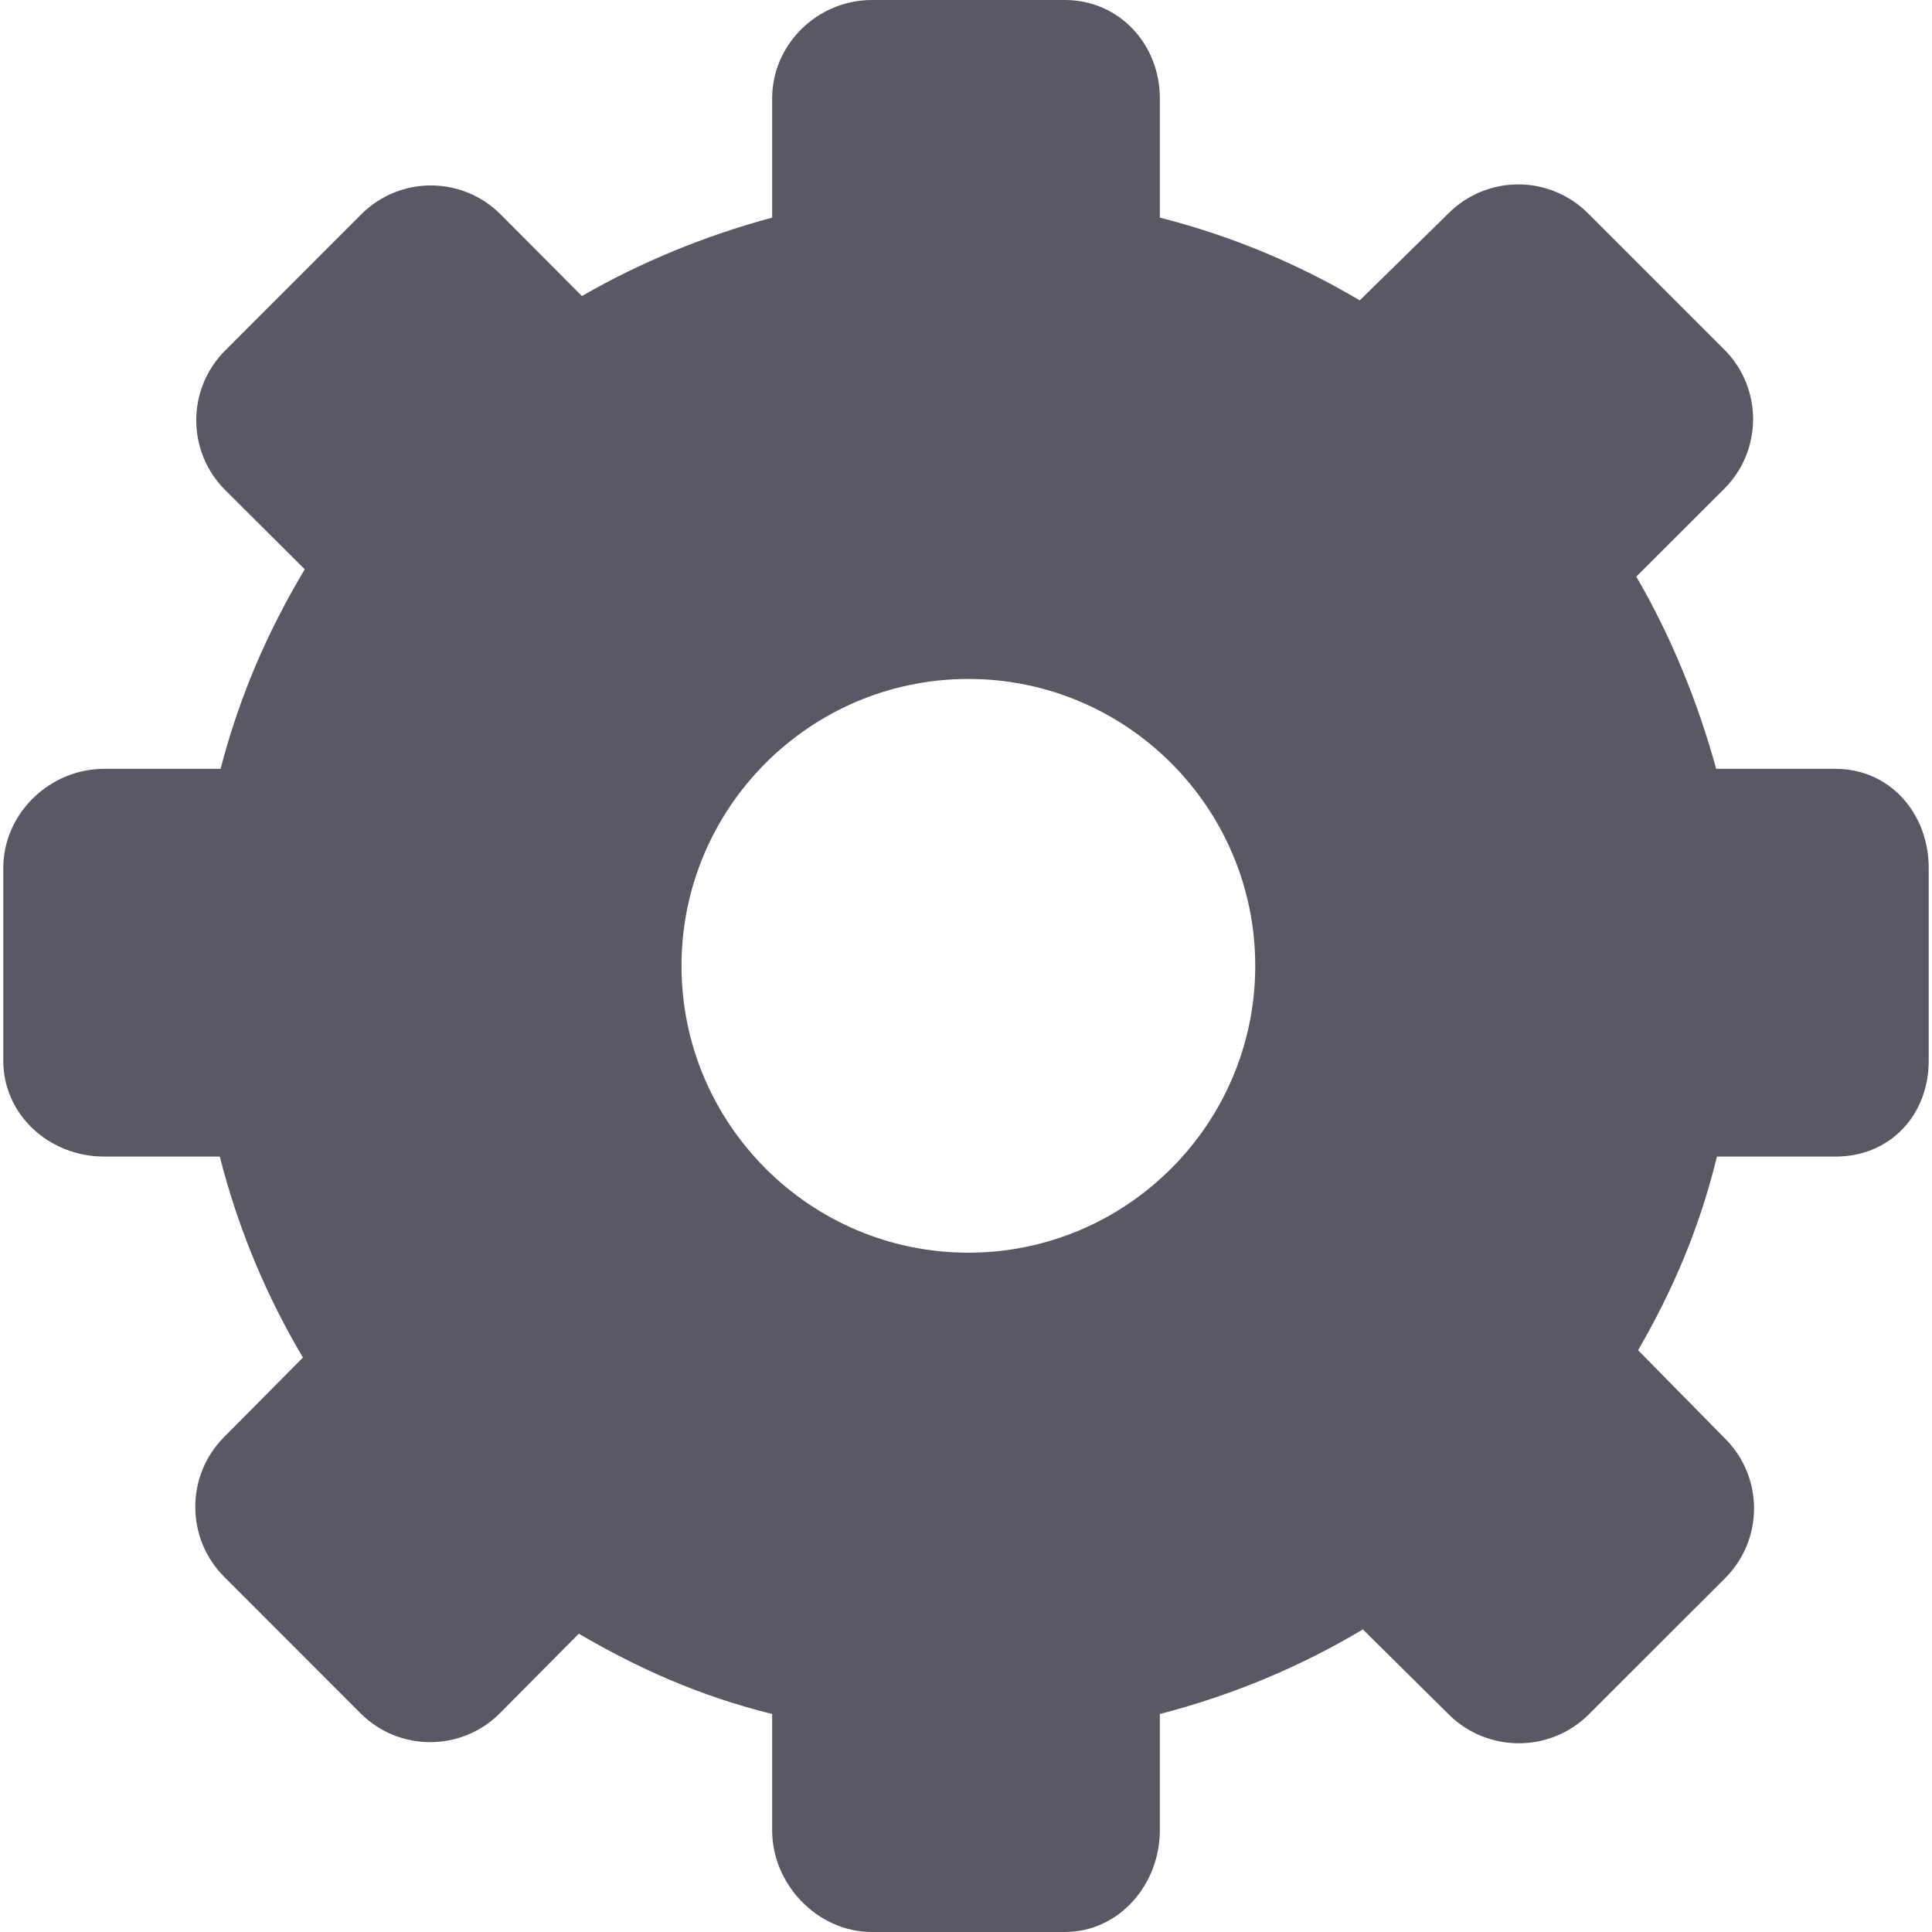 <?xml version="1.0" encoding="iso-8859-1"?>
<!-- Generator: Adobe Illustrator 17.1.0, SVG Export Plug-In . SVG Version: 6.00 Build 0)  -->
<!DOCTYPE svg PUBLIC "-//W3C//DTD SVG 1.1//EN" "http://www.w3.org/Graphics/SVG/1.1/DTD/svg11.dtd">
<svg fill="#595966" version="1.1" id="Capa_1" xmlns="http://www.w3.org/2000/svg" xmlns:xlink="http://www.w3.org/1999/xlink" x="0px" y="0px"
	 viewBox="0 0 294 294" style="enable-background:new 0 0 294 294;" xml:space="preserve">
<path d="M279.333,117h-18.178C258.423,107,254.3,96.814,249,87.747l13.383-13.361c5.857-5.857,5.858-15.344,0-21.202l-20.737-20.733
	c-2.813-2.813-6.628-4.391-10.606-4.391c-3.978,0-7.794,1.581-10.606,4.395l-13.516,13.254c-9.308-5.519-19.417-9.796-30.417-12.591
	V15c0-8.284-6.191-15-14.476-15h-29.327C124.413,0,117.5,6.716,117.5,15v18.118c-10,2.684-19.944,6.729-28.944,11.933L76.168,32.613
	c-5.857-5.857-15.331-5.857-21.188,0L34.254,53.351c-5.858,5.857-5.852,15.355,0.006,21.213l12.117,12.071
	C40.759,96.008,36.411,106,33.567,117H15.833C7.549,117,0.5,123.802,0.5,132.086v29.328C0.5,169.698,7.549,176,15.833,176h17.613
	c2.794,11,7.094,21.211,12.652,30.584l-11.989,12.092c-5.858,5.857-5.858,15.407,0,21.265l20.737,20.763
	c2.929,2.929,6.768,4.406,10.606,4.406s7.678-1.458,10.606-4.387l12.02-12.115c9.133,5.338,18.421,9.487,29.421,12.218V278.5
	c0,8.284,6.913,15.5,15.197,15.5h29.327c8.284,0,14.476-7.216,14.476-15.5v-17.673c11-2.843,21.456-7.217,30.894-12.874
	l13.065,12.934c2.929,2.929,6.833,4.394,10.672,4.394s7.711-1.465,10.639-4.394l20.754-20.737
	c5.858-5.857,5.867-15.355,0.008-21.213l-13.254-13.465c5.242-9.065,9.314-18.471,11.997-29.471h18.058
	c8.284,0,14.167-6.302,14.167-14.586v-29.328C293.5,123.802,287.617,117,279.333,117z M191.016,146.973
	c0,24.071-19.583,43.654-43.654,43.654s-43.654-19.583-43.654-43.654s19.583-43.654,43.654-43.654S191.016,122.901,191.016,146.973z
	"/>
<g>
</g>
<g>
</g>
<g>
</g>
<g>
</g>
<g>
</g>
<g>
</g>
<g>
</g>
<g>
</g>
<g>
</g>
<g>
</g>
<g>
</g>
<g>
</g>
<g>
</g>
<g>
</g>
<g>
</g>
</svg>
